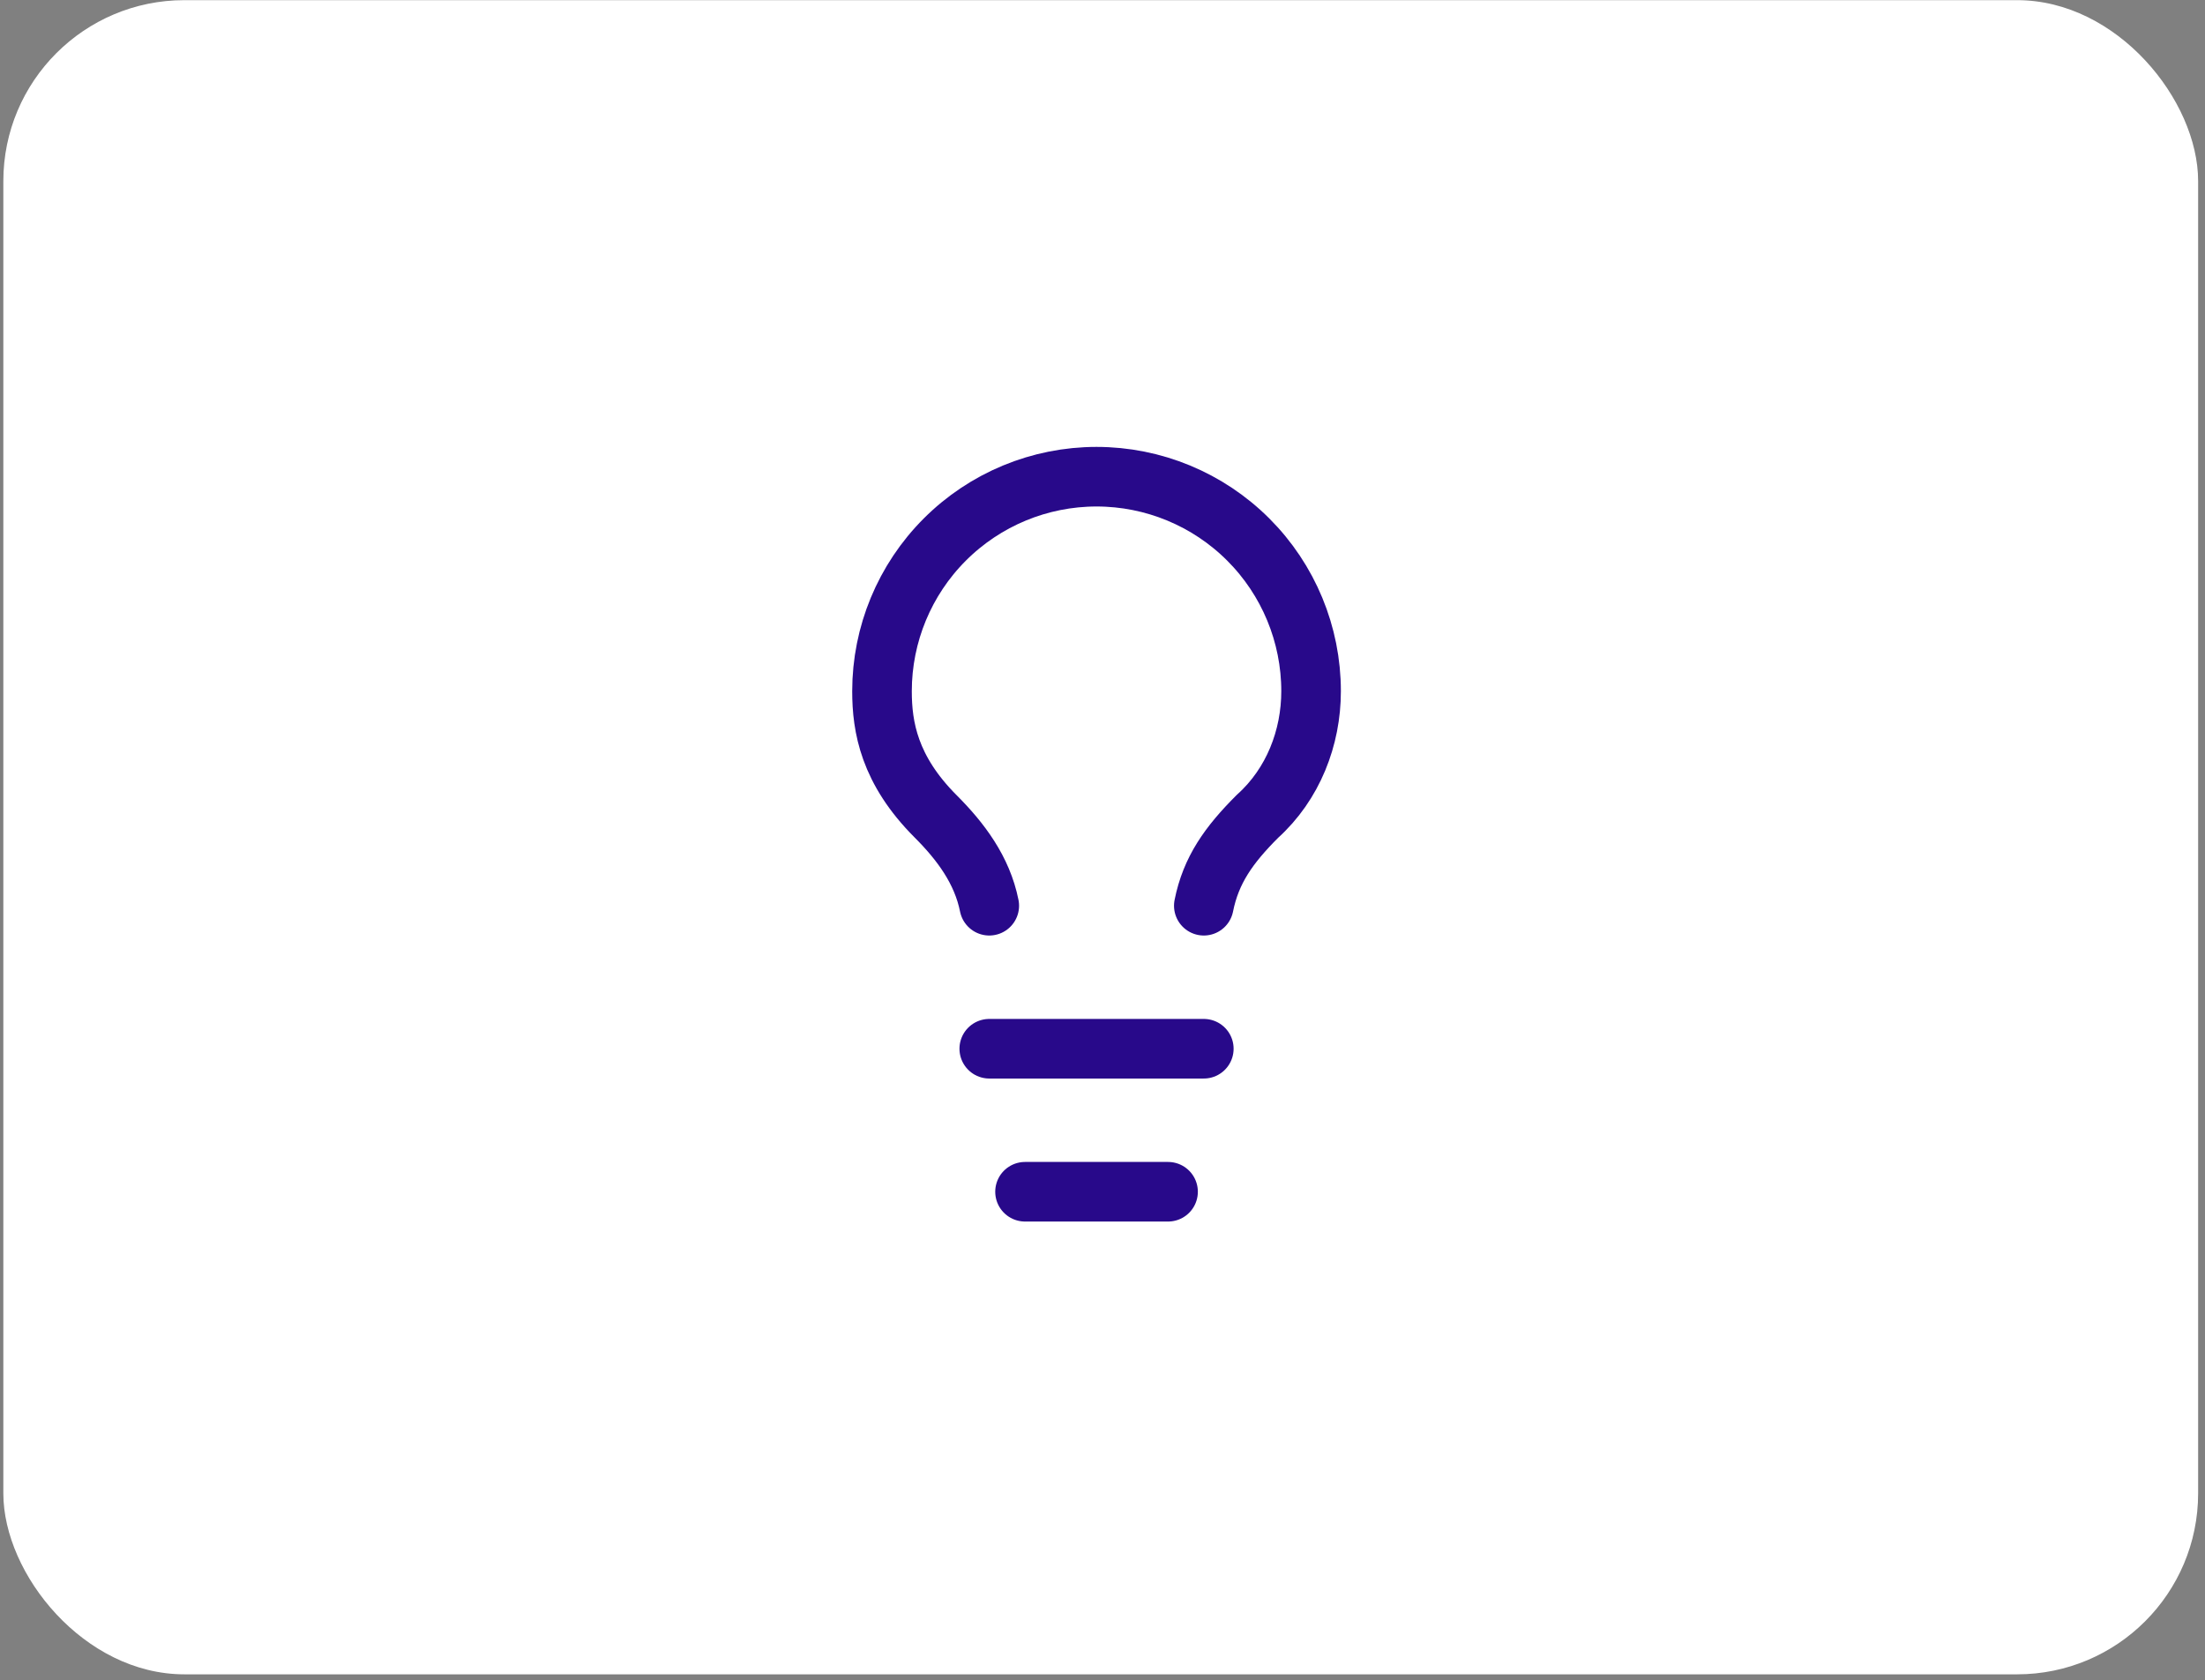 <svg width="185" height="141" viewBox="0 0 185 141" fill="none" xmlns="http://www.w3.org/2000/svg">
<rect x="0" y="0" width="185" height="141" fill="#808080" stroke="none"/>
<rect x="0.28" y="0.013" width="184.144" height="140.481" rx="15.187" fill="white"/>
<path d="M101 76C101.6 73 103.1 70.9 105.5 68.5C108.5 65.8 110 61.9 110 58C110 53.226 108.104 48.648 104.728 45.272C101.352 41.896 96.774 40 92 40C87.226 40 82.648 41.896 79.272 45.272C75.896 48.648 74 53.226 74 58C74 61 74.6 64.6 78.5 68.5C80.6 70.6 82.4 73 83 76" stroke="#28098A" stroke-width="5" stroke-linecap="round" stroke-linejoin="round"/>
<path d="M83 88H101" stroke="#28098A" stroke-width="5" stroke-linecap="round" stroke-linejoin="round"/>
<path d="M86 100H98" stroke="#28098A" stroke-width="5" stroke-linecap="round" stroke-linejoin="round"/>
</svg>
